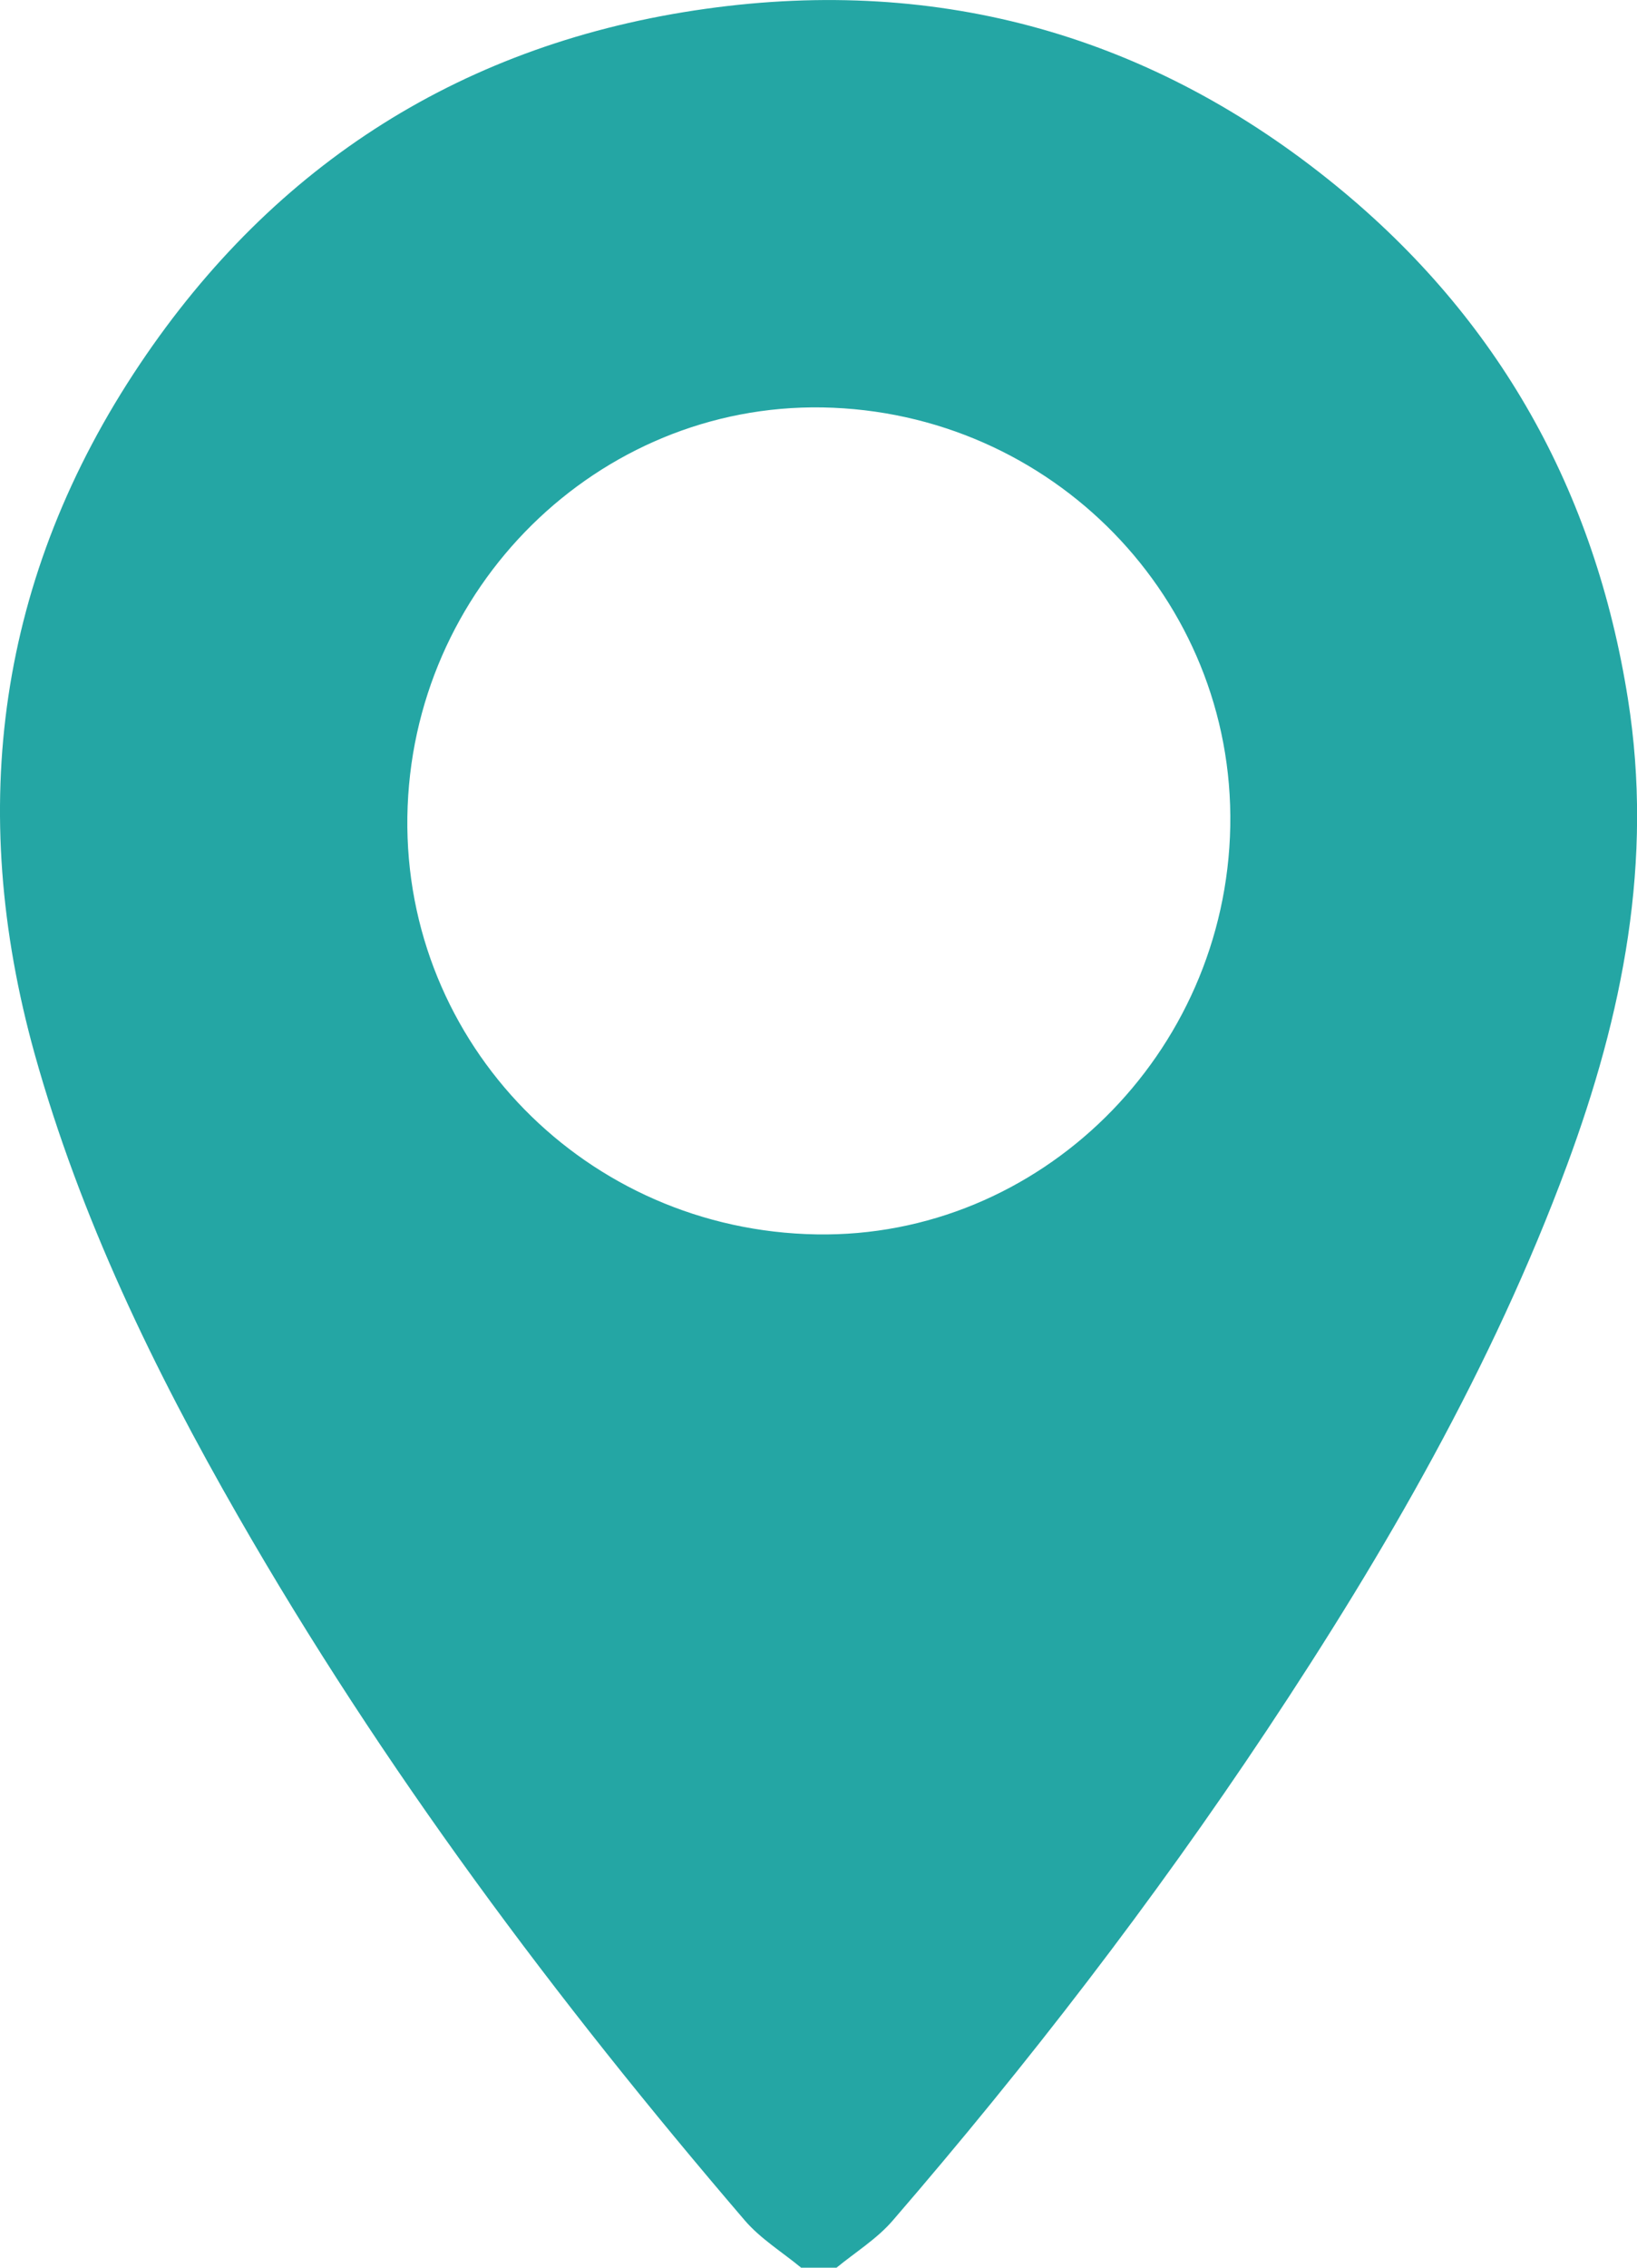 <svg xmlns="http://www.w3.org/2000/svg" width="13" height="18" viewBox="0 0 13 18" fill="none">
    <g clip-path="url(#clip0_1096_4340)">
        <path
            d="M6.362 18C6.212 17.876 6.039 17.77 5.914 17.624C4.415 15.875 3.038 14.035 1.89 12.033C1.222 10.869 0.638 9.665 0.275 8.365C-0.268 6.413 -0.016 4.57 1.111 2.89C2.182 1.293 3.694 0.337 5.604 0.07C7.472 -0.192 9.157 0.286 10.615 1.478C11.901 2.529 12.667 3.897 12.928 5.548C13.132 6.833 12.887 8.054 12.444 9.249C11.851 10.85 11.002 12.317 10.061 13.733C9.156 15.094 8.159 16.387 7.091 17.624C6.966 17.77 6.794 17.876 6.643 18C6.549 18 6.456 18 6.362 18ZM6.483 9.798C8.254 9.829 9.737 8.368 9.77 6.558C9.802 4.754 8.351 3.266 6.531 3.234C4.747 3.204 3.262 4.668 3.235 6.483C3.209 8.288 4.657 9.767 6.483 9.798Z"
            fill="#24A6A4" />
    </g>
    <defs>
        <clipPath id="clip0_1096_4340">
            <rect width="13" height="18" fill="white" />
        </clipPath>
    </defs>
</svg>